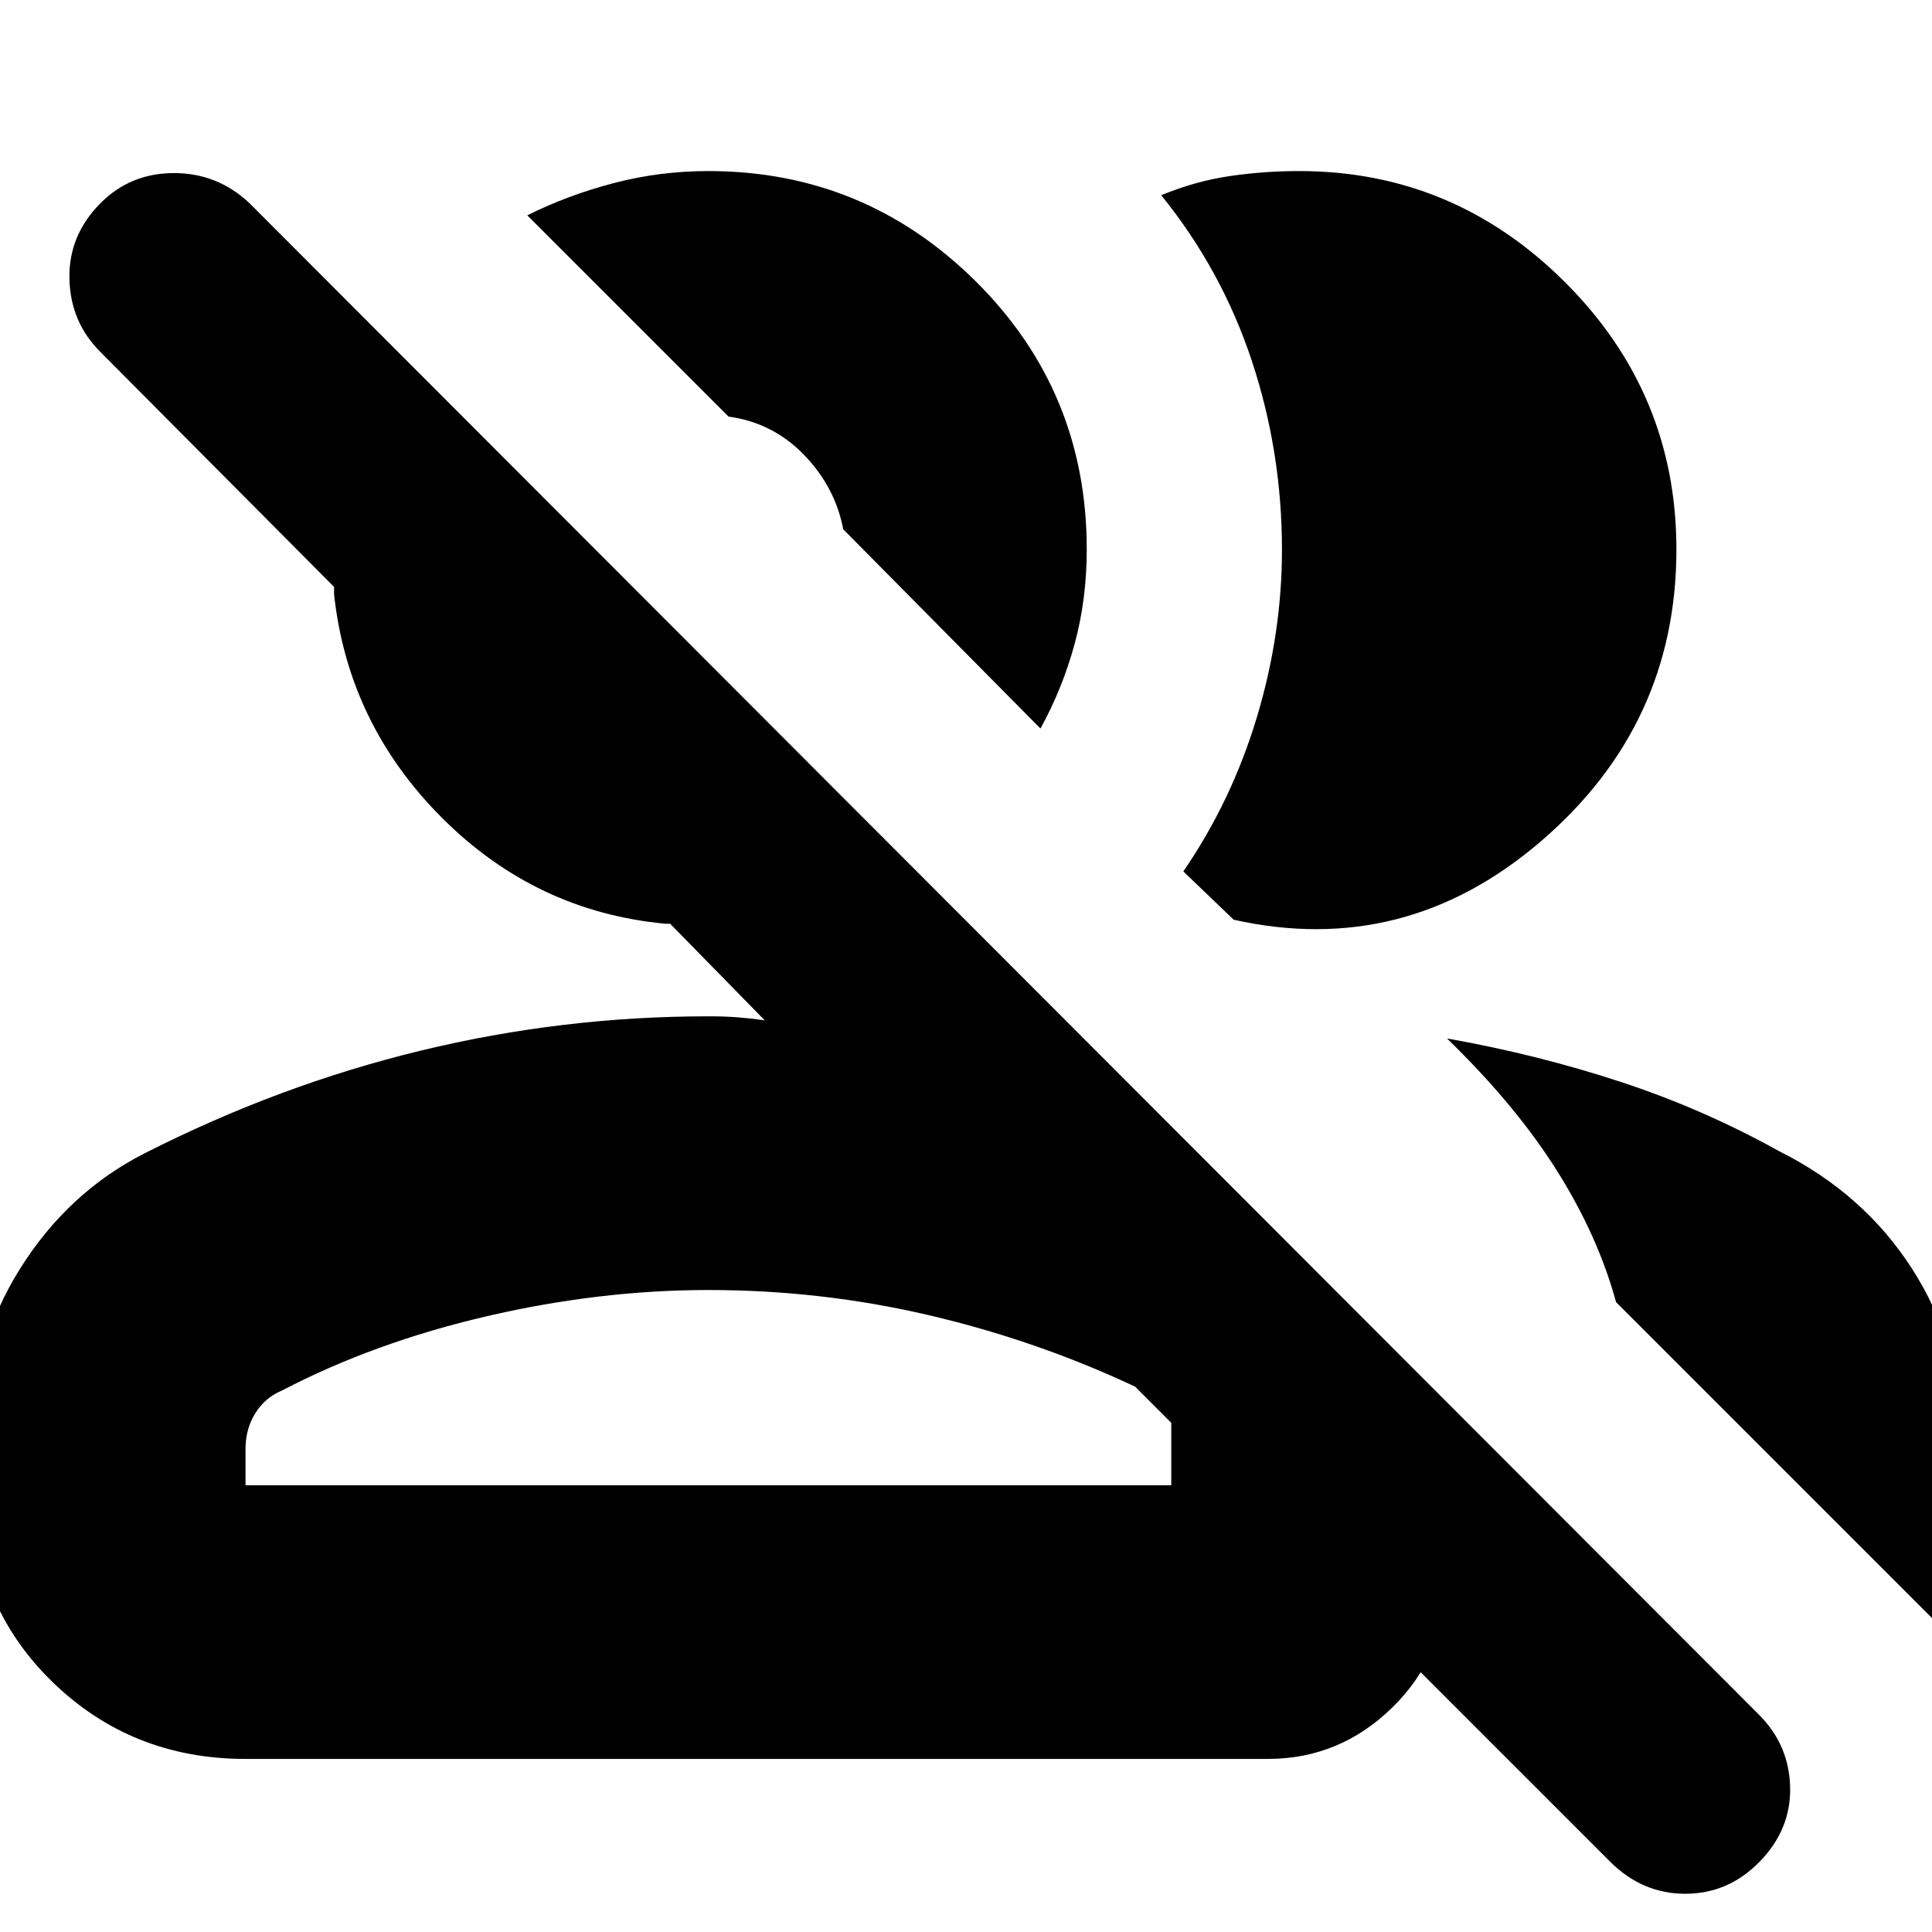 <svg xmlns="http://www.w3.org/2000/svg" height="24" viewBox="0 -960 960 960" width="24"><path d="M800-35 661-174h57q0 36.91-26.17 62.45Q665.66-86 630-86H122q-57 0-96.5-38.8T-14-222v-23.12q0-46.18 23.88-84.33Q33.77-367.6 72-387q67-34 137.27-51 70.27-17 142.73-17 8 0 14.5.5T380-453l-47-48h-2.35q-64.4-6-111.03-52.63Q173-600.26 166-664.65v-3.72L50-785q-15-14.87-15.5-36.43Q34-843 49.89-859q14.9-15 36.57-15T124-859l750 751q15 15 15.5 36t-15.08 37q-15.58 16-37 16T800-35Zm-81-409q45 8 86.22 21.55T884-388q42 21 66 58.31T974-249v107L803-313q-9-33-29.5-65.5T719-444ZM352-319q-54 0-110 13t-102 37q-8.25 3.43-13.12 11.2Q122-250.03 122-240v18h460v-31l-18-18q-49-23-102.5-35.5T352-319Zm236-208q24-35 36.5-76.5t12.5-83.34q0-48.71-15-93.93Q607-826 577-863q17-7 34-9.5t34.53-2.5q76.76 0 132.11 55.22Q833-764.55 833-687q0 87.37-67.5 145.19Q698-484 613-503l-25-24Zm-71-71-98-99q-4-21-19.5-37T362-753q.8 0 0 0L262-853q20-10 42.88-16 22.87-6 47.12-6 77.55 0 132.77 54.73Q540-765.54 540-687q0 24.74-6 46.87T517-598ZM357-222Zm34-503Z"/></svg>
